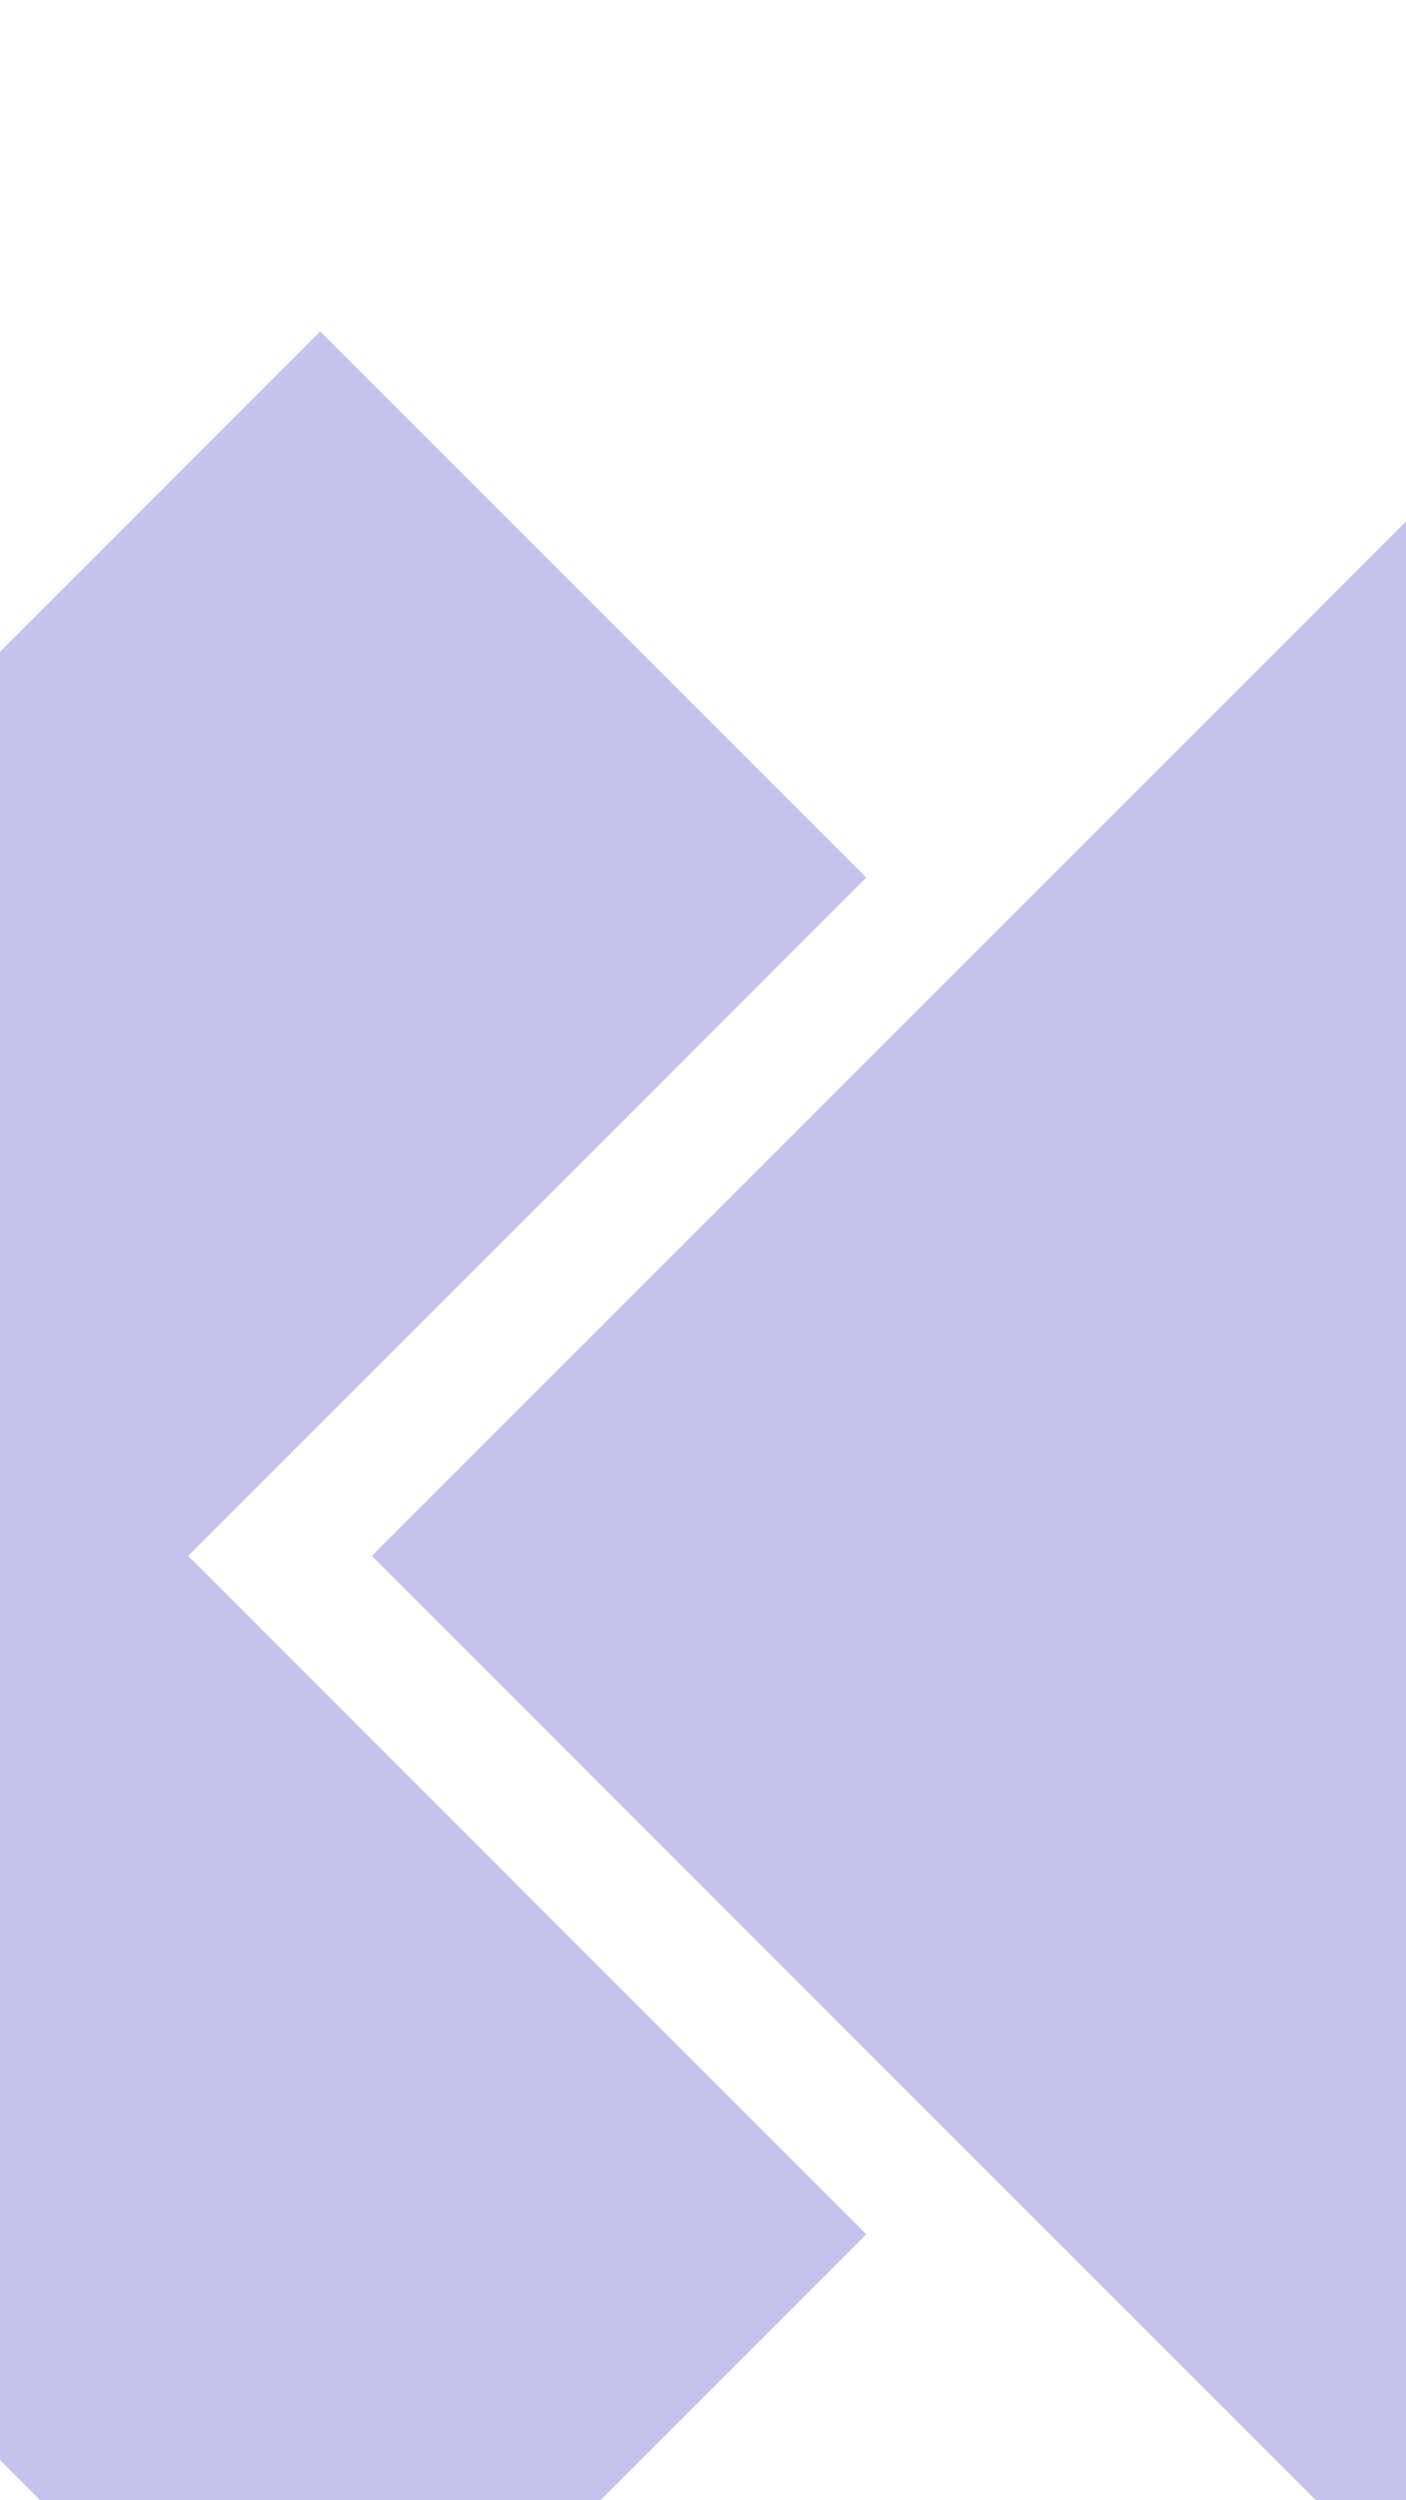 <svg xmlns="http://www.w3.org/2000/svg" xmlns:xlink="http://www.w3.org/1999/xlink" width="1080" height="1920" viewBox="0 0 1080 1920">
  <defs>
    <clipPath id="clip-path">
      <rect id="Rectangle_714" data-name="Rectangle 714" width="1080" height="1920" fill="#fff" stroke="#707070" stroke-width="1"/>
    </clipPath>
  </defs>
  <g id="Mask_Group_5" data-name="Mask Group 5" clip-path="url(#clip-path)">
    <g id="Group_762" data-name="Group 762">
      <path id="Union_8" data-name="Union 8" d="M0,1329.843V0H593.147V736.694h736.7v593.149Z" transform="translate(1226 254.5) rotate(45)" fill="#3731c5" opacity="0.29"/>
      <path id="Union_10" data-name="Union 10" d="M0,1329.843V0H593.147V736.694h736.7v593.149Z" transform="translate(246 254.5) rotate(45)" fill="#3731c5" opacity="0.29"/>
    </g>
  </g>
</svg>
